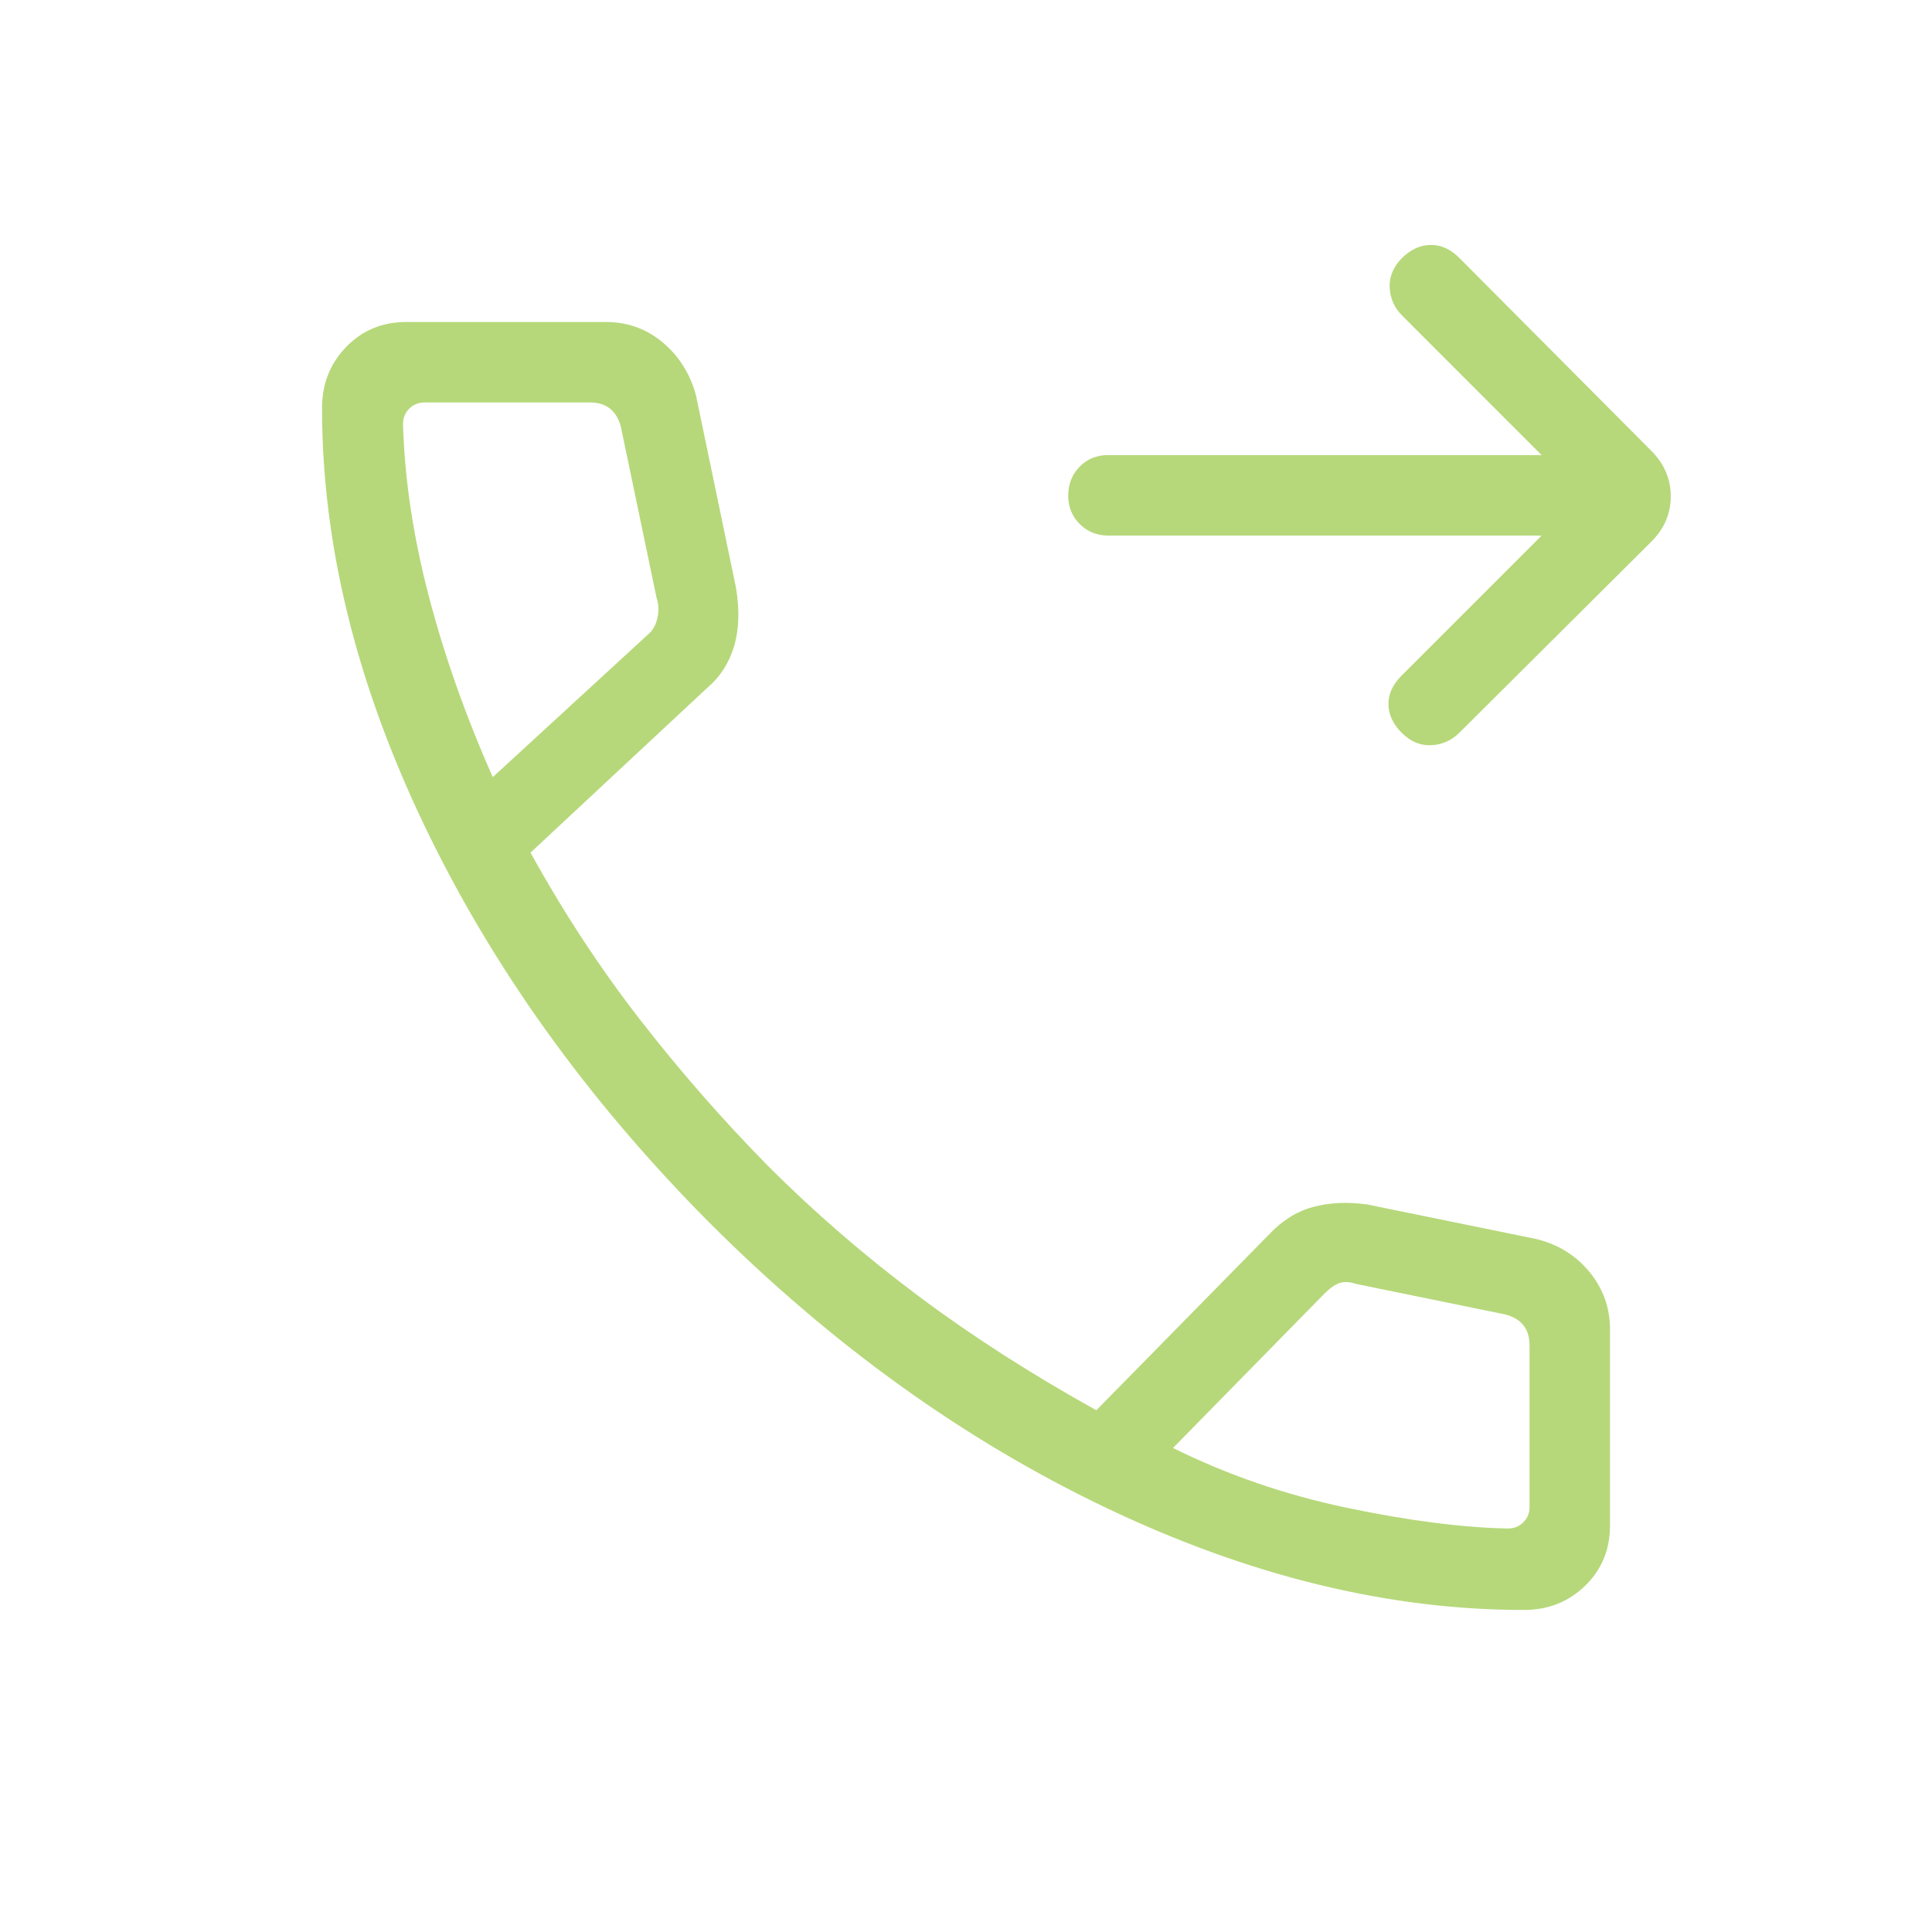 <svg width="32" height="32" viewBox="0 0 32 32" fill="none" xmlns="http://www.w3.org/2000/svg">
<g clip-path="url(#clip0_95_11014)">
<path d="M25.534 8.871H18.361C18.17 8.871 18.011 8.807 17.883 8.679C17.755 8.551 17.692 8.393 17.693 8.205C17.694 8.016 17.757 7.858 17.883 7.729C18.009 7.6 18.168 7.536 18.359 7.538H25.534L23.222 5.225C23.097 5.1 23.029 4.949 23.018 4.77C23.007 4.591 23.073 4.428 23.214 4.281C23.361 4.134 23.521 4.059 23.694 4.057C23.866 4.054 24.025 4.126 24.173 4.274L27.35 7.466C27.565 7.681 27.673 7.933 27.673 8.221C27.673 8.509 27.565 8.76 27.349 8.974L24.165 12.143C24.035 12.268 23.882 12.335 23.706 12.343C23.53 12.352 23.369 12.286 23.222 12.143C23.074 11.996 22.999 11.837 22.997 11.667C22.994 11.498 23.066 11.339 23.214 11.191L25.534 8.871ZM25.241 26.666C22.994 26.666 20.689 26.103 18.329 24.978C15.968 23.853 13.77 22.273 11.737 20.238C9.719 18.204 8.147 16.011 7.022 13.658C5.897 11.305 5.334 9.006 5.334 6.759C5.334 6.359 5.467 6.022 5.734 5.746C6.001 5.47 6.334 5.333 6.734 5.333H10.031C10.394 5.333 10.71 5.447 10.981 5.675C11.251 5.904 11.434 6.197 11.529 6.554L12.19 9.733C12.252 10.106 12.241 10.432 12.157 10.71C12.072 10.988 11.924 11.216 11.713 11.394L8.787 14.122C9.335 15.115 9.94 16.038 10.602 16.89C11.264 17.742 11.971 18.55 12.722 19.313C13.495 20.086 14.328 20.806 15.221 21.473C16.113 22.139 17.093 22.767 18.159 23.358L21.011 20.455C21.228 20.222 21.472 20.067 21.743 19.993C22.014 19.919 22.313 19.904 22.642 19.949L25.446 20.522C25.809 20.611 26.103 20.794 26.329 21.07C26.554 21.346 26.667 21.663 26.667 22.019V25.266C26.667 25.666 26.529 25.999 26.254 26.266C25.978 26.533 25.641 26.666 25.241 26.666ZM8.163 12.871L10.723 10.518C10.808 10.45 10.863 10.355 10.889 10.235C10.915 10.115 10.911 10.004 10.875 9.902L10.285 7.075C10.25 6.939 10.19 6.837 10.105 6.769C10.019 6.7 9.908 6.666 9.77 6.666H7.034C6.932 6.666 6.846 6.7 6.778 6.769C6.71 6.837 6.675 6.922 6.675 7.025C6.701 7.936 6.844 8.887 7.103 9.878C7.363 10.869 7.716 11.867 8.162 12.871M19.429 23.983C20.33 24.43 21.29 24.76 22.309 24.974C23.329 25.187 24.218 25.302 24.975 25.317C25.078 25.317 25.163 25.282 25.231 25.214C25.3 25.146 25.334 25.061 25.334 24.959V22.282C25.334 22.146 25.3 22.035 25.231 21.949C25.163 21.863 25.061 21.804 24.925 21.77L22.458 21.265C22.355 21.23 22.265 21.226 22.187 21.251C22.111 21.278 22.03 21.334 21.945 21.418L19.429 23.983Z" fill="#B6D87A"/>
</g>
<defs>
<clipPath id="clip0_95_11014">
<rect width="32" height="32" fill="white"/>
</clipPath>
</defs>
</svg>
